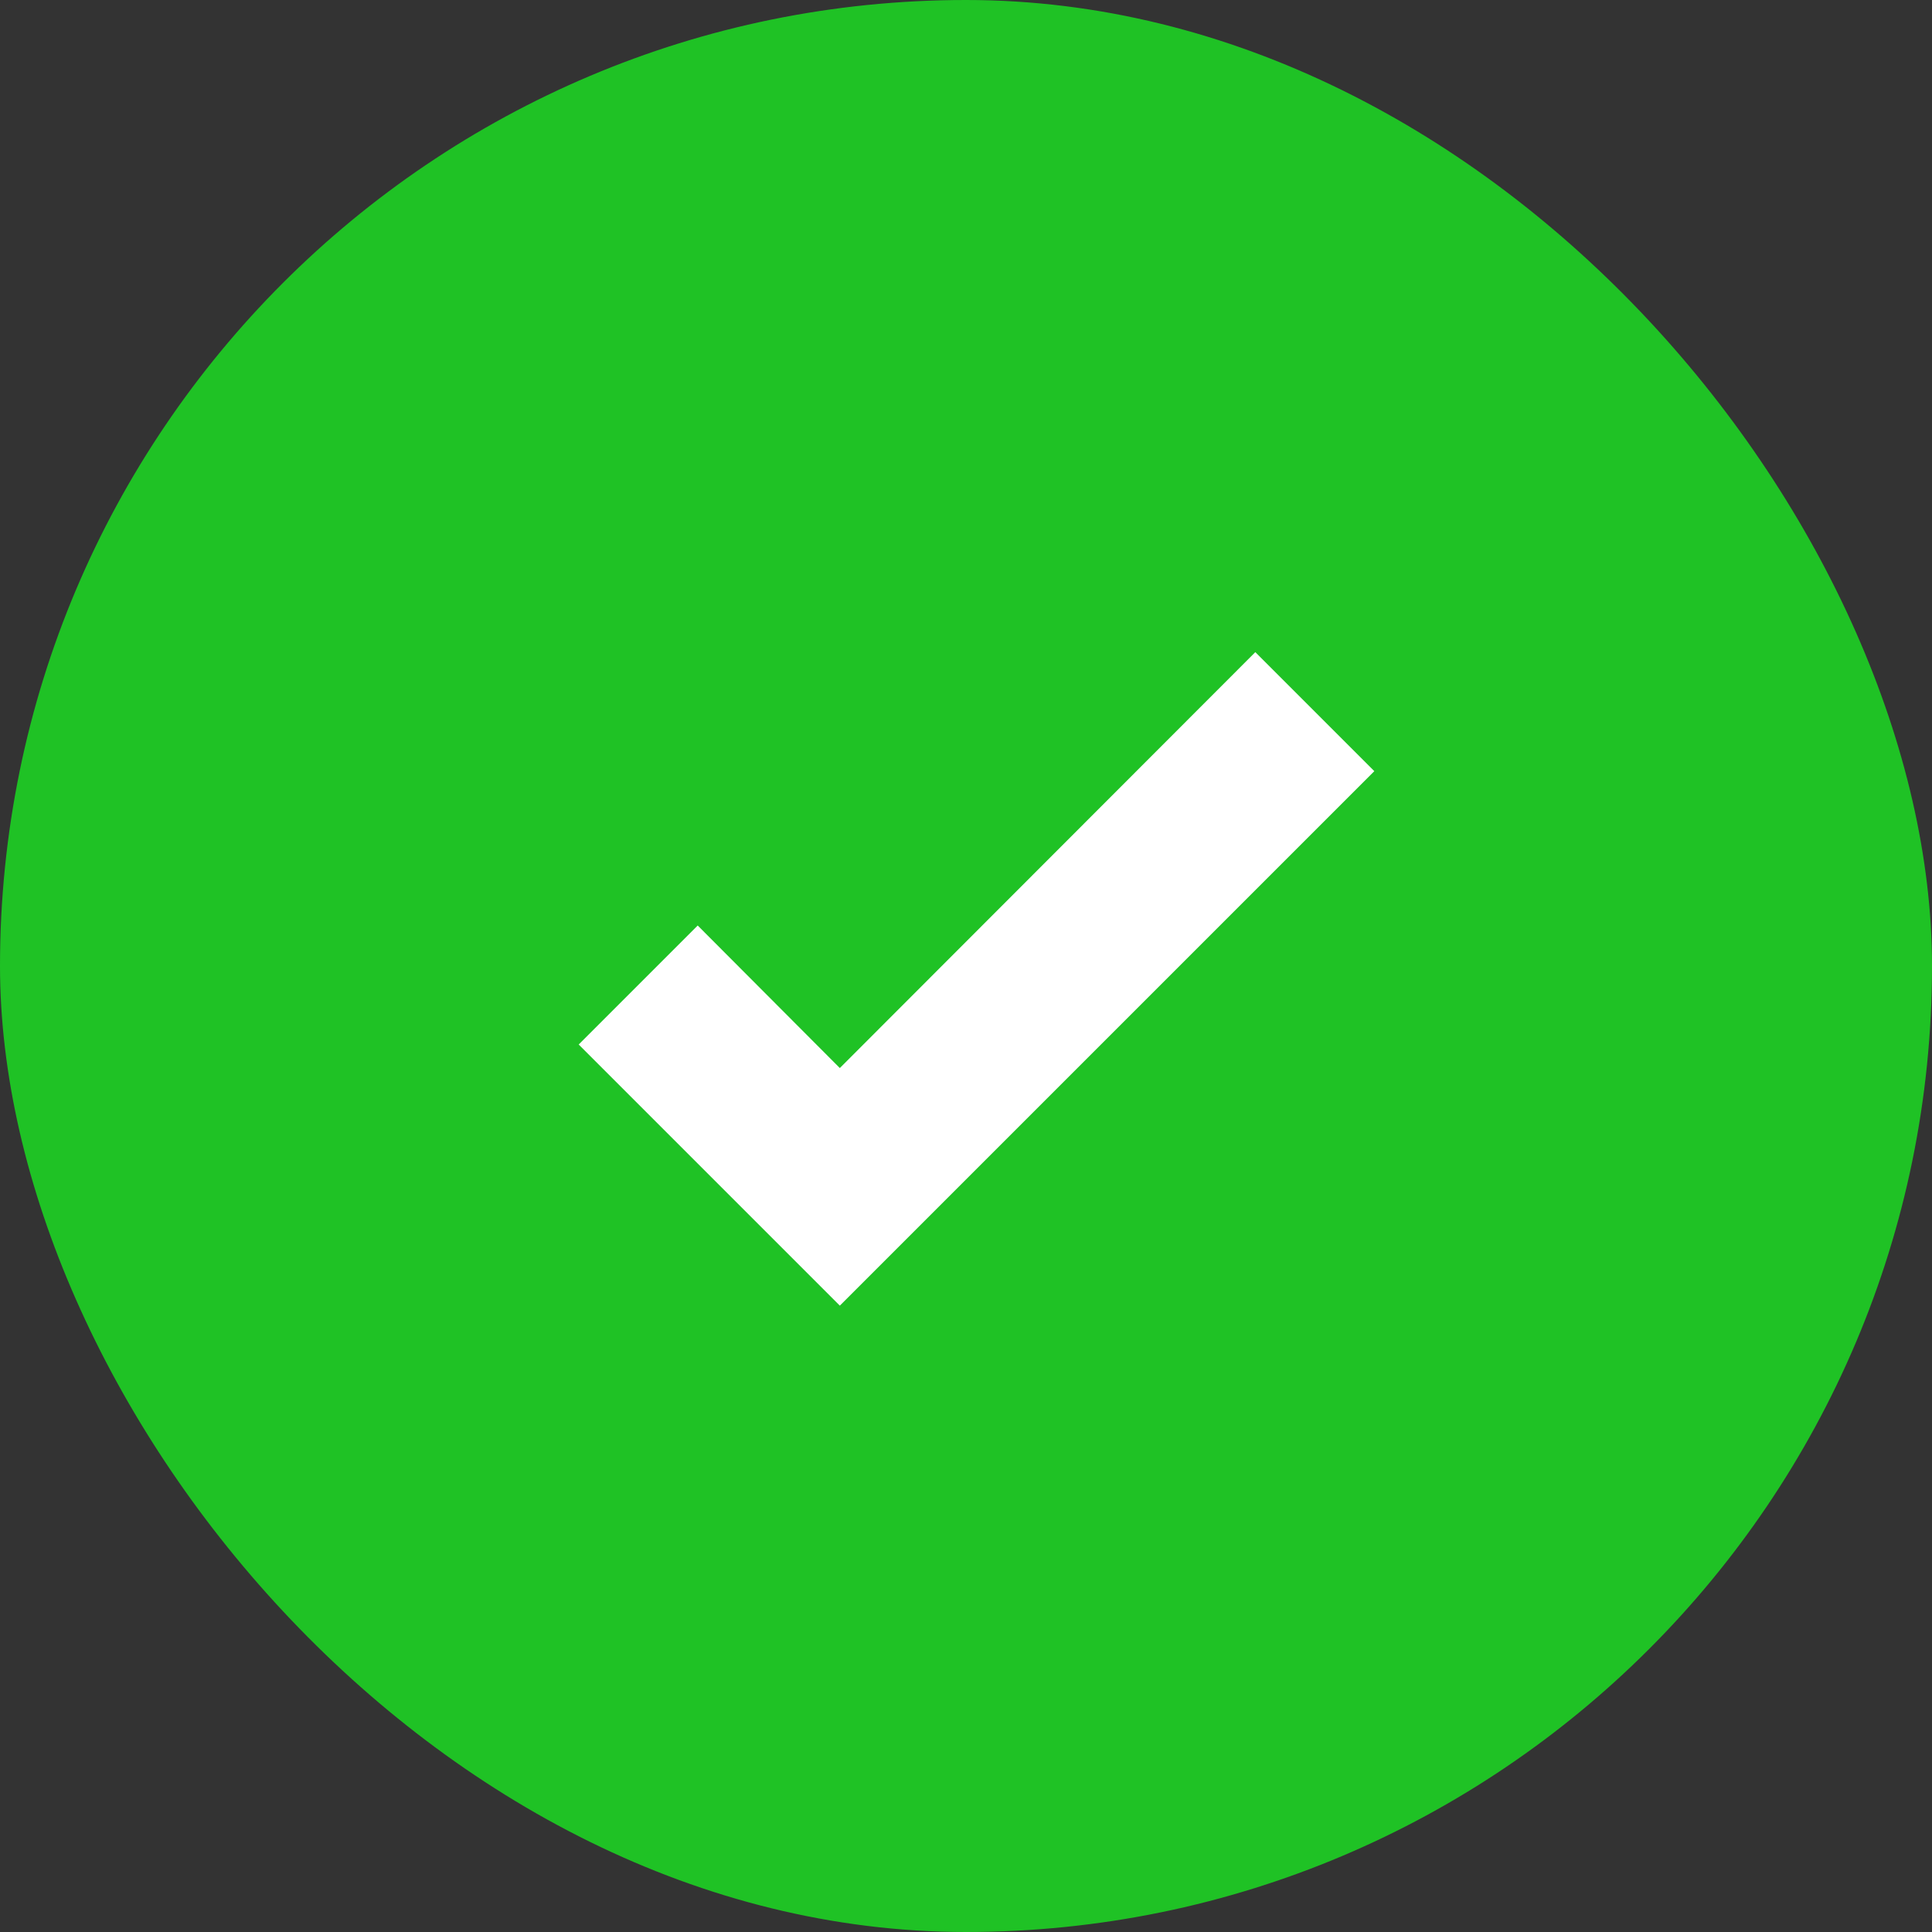 <svg width="134" height="134" viewBox="0 0 134 134" fill="none" xmlns="http://www.w3.org/2000/svg">
<rect x="0" y="0" width="134" height="134" fill="#333333" stroke="none"/>
<rect width="134" height="134" rx="67" fill="#1FC225"/>
<path d="M58.249 90.557L40.137 72.445L48.391 64.191L58.249 74.078L87.066 45.232L95.32 53.487L58.249 90.557Z" fill="white"/>
</svg>
